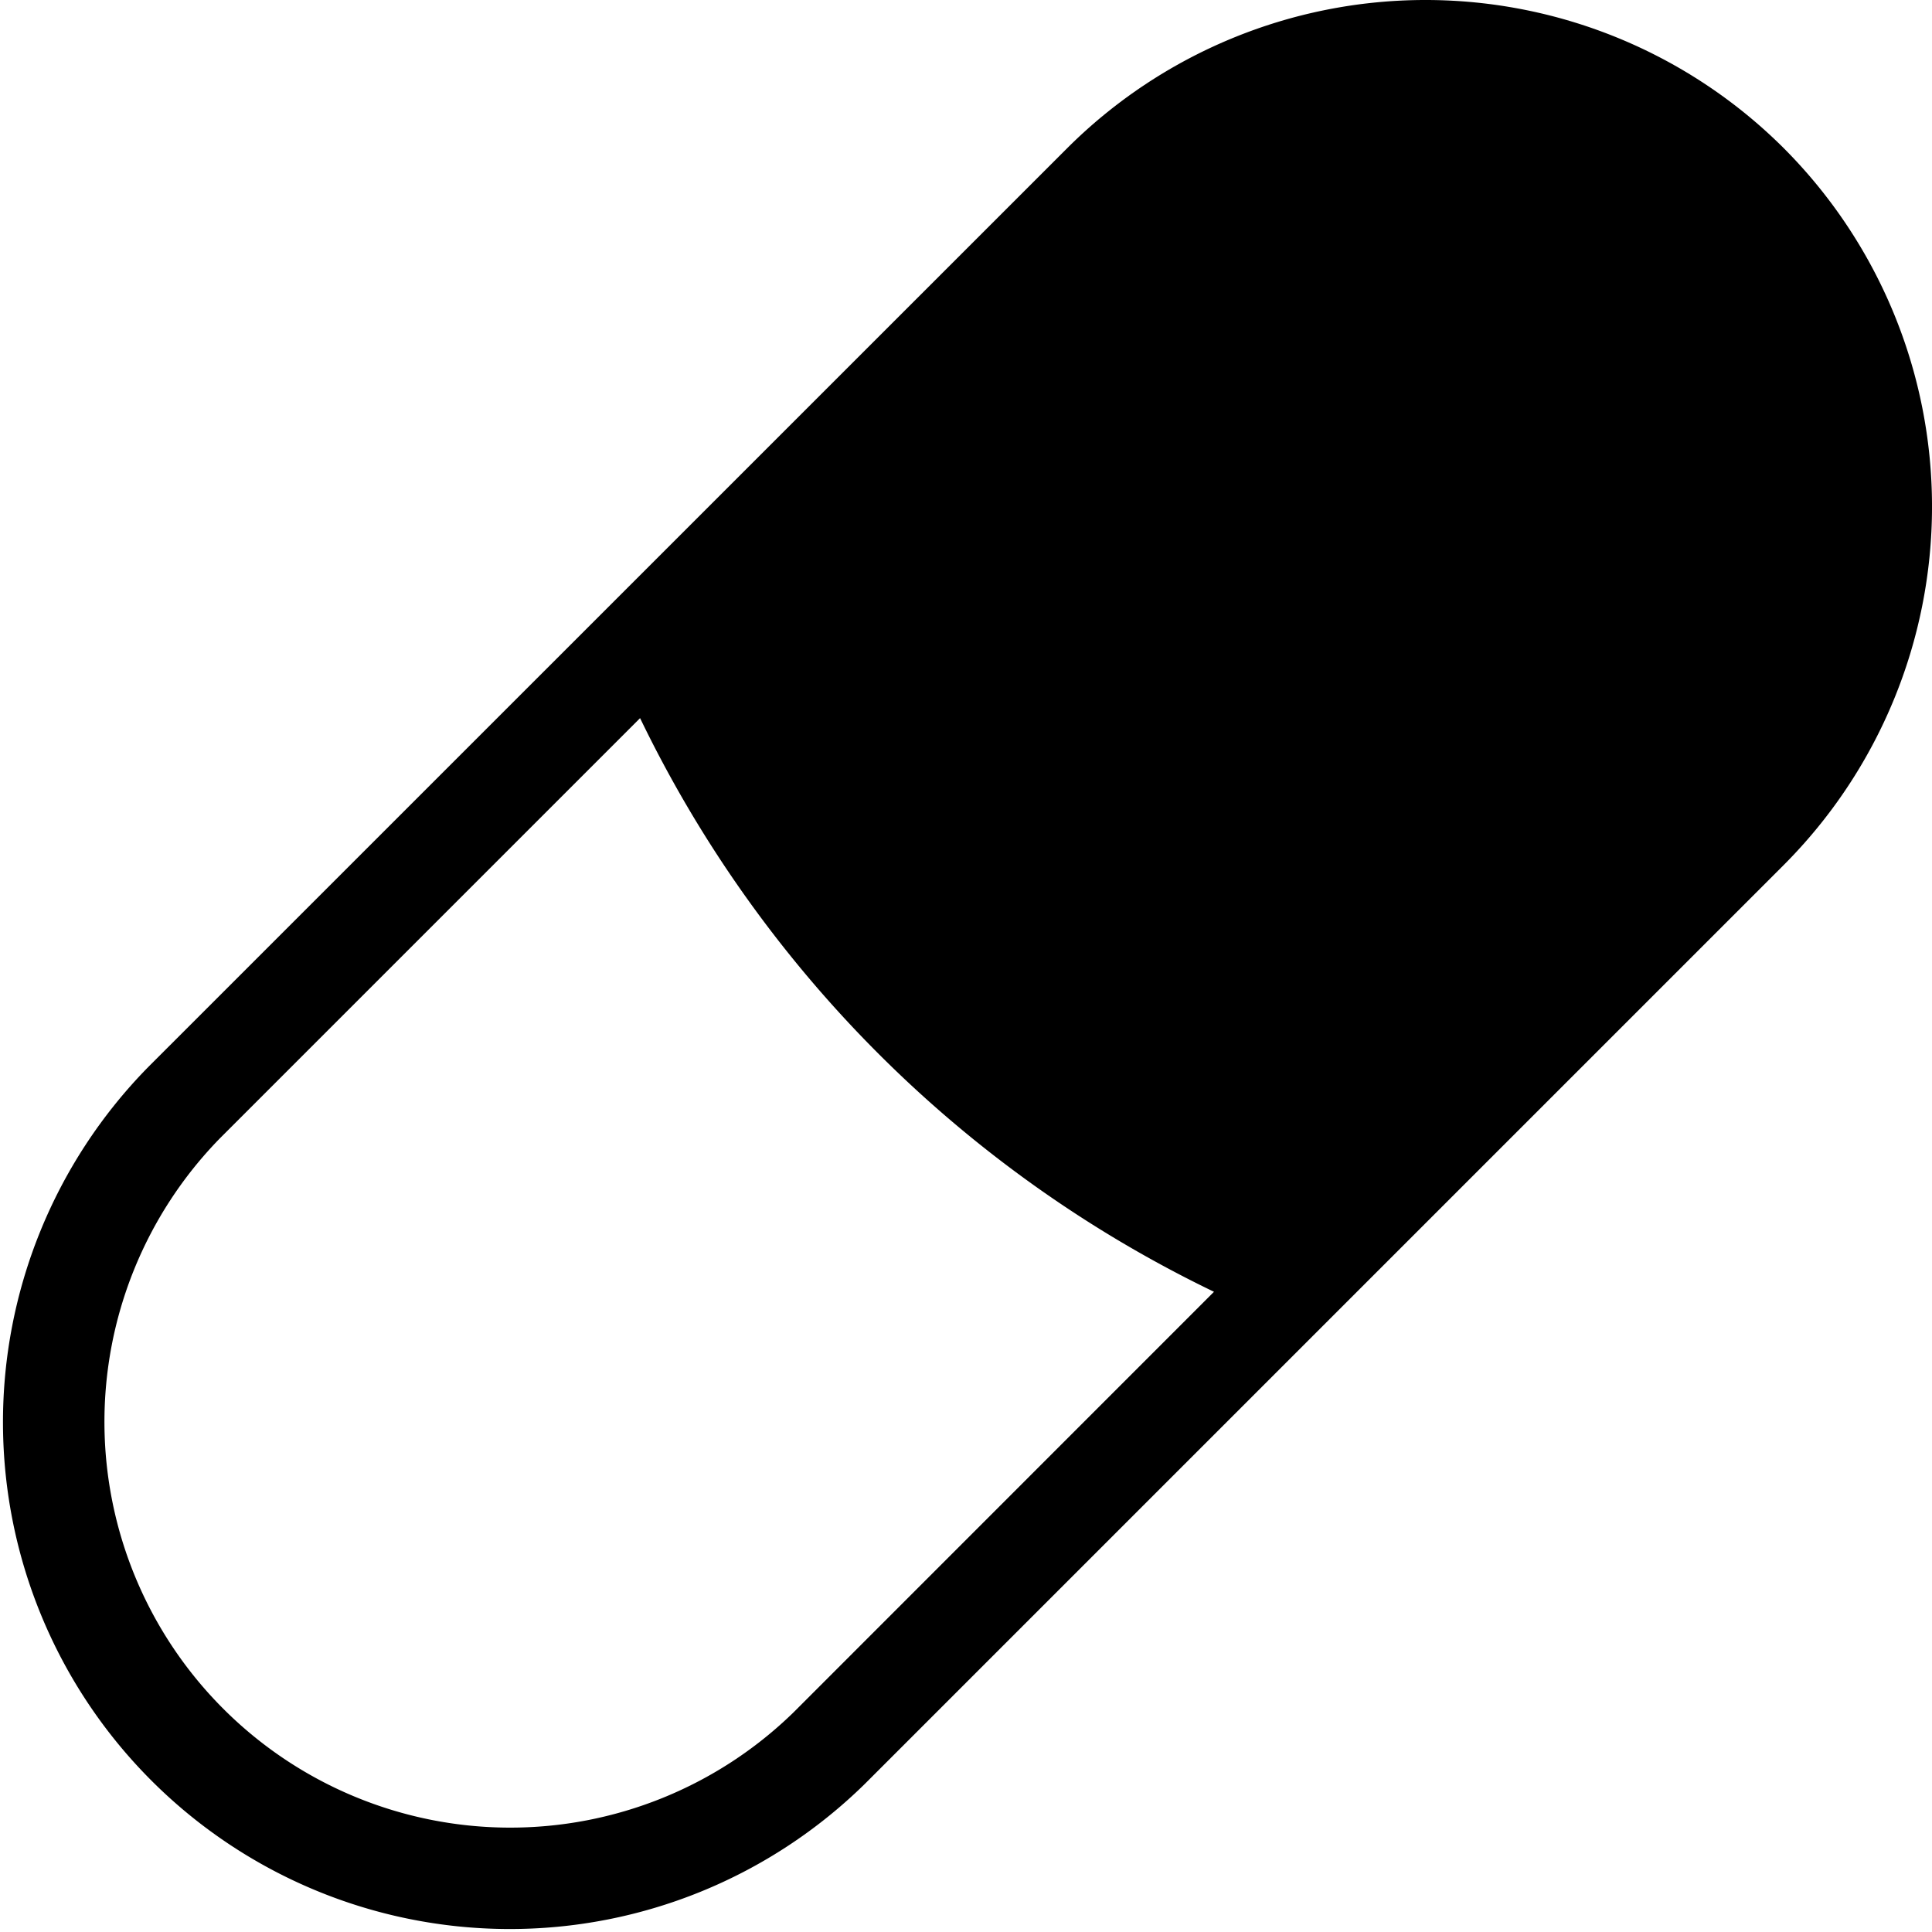 <svg xmlns="http://www.w3.org/2000/svg" width="152.97" height="152.97" viewBox="0 0 152.97 152.97">
  <g id="Layer_2" data-name="Layer 2">
    <g id="Layer_1-2" data-name="Layer 1">
      <path d="M141.24,11.74a40.16,40.16,0,0,0-56.75,0L11.73,84.49a40.13,40.13,0,0,0,56.75,56.75l72.76-72.76a40.17,40.17,0,0,0,0-56.74ZM50.68,56.86a97.51,97.51,0,0,0,18.2,25.89,97.29,97.29,0,0,0,27.24,19.53l-33.29,33.3A32.13,32.13,0,0,1,17.39,90.15Z"/>
    </g>
  </g>
</svg>
